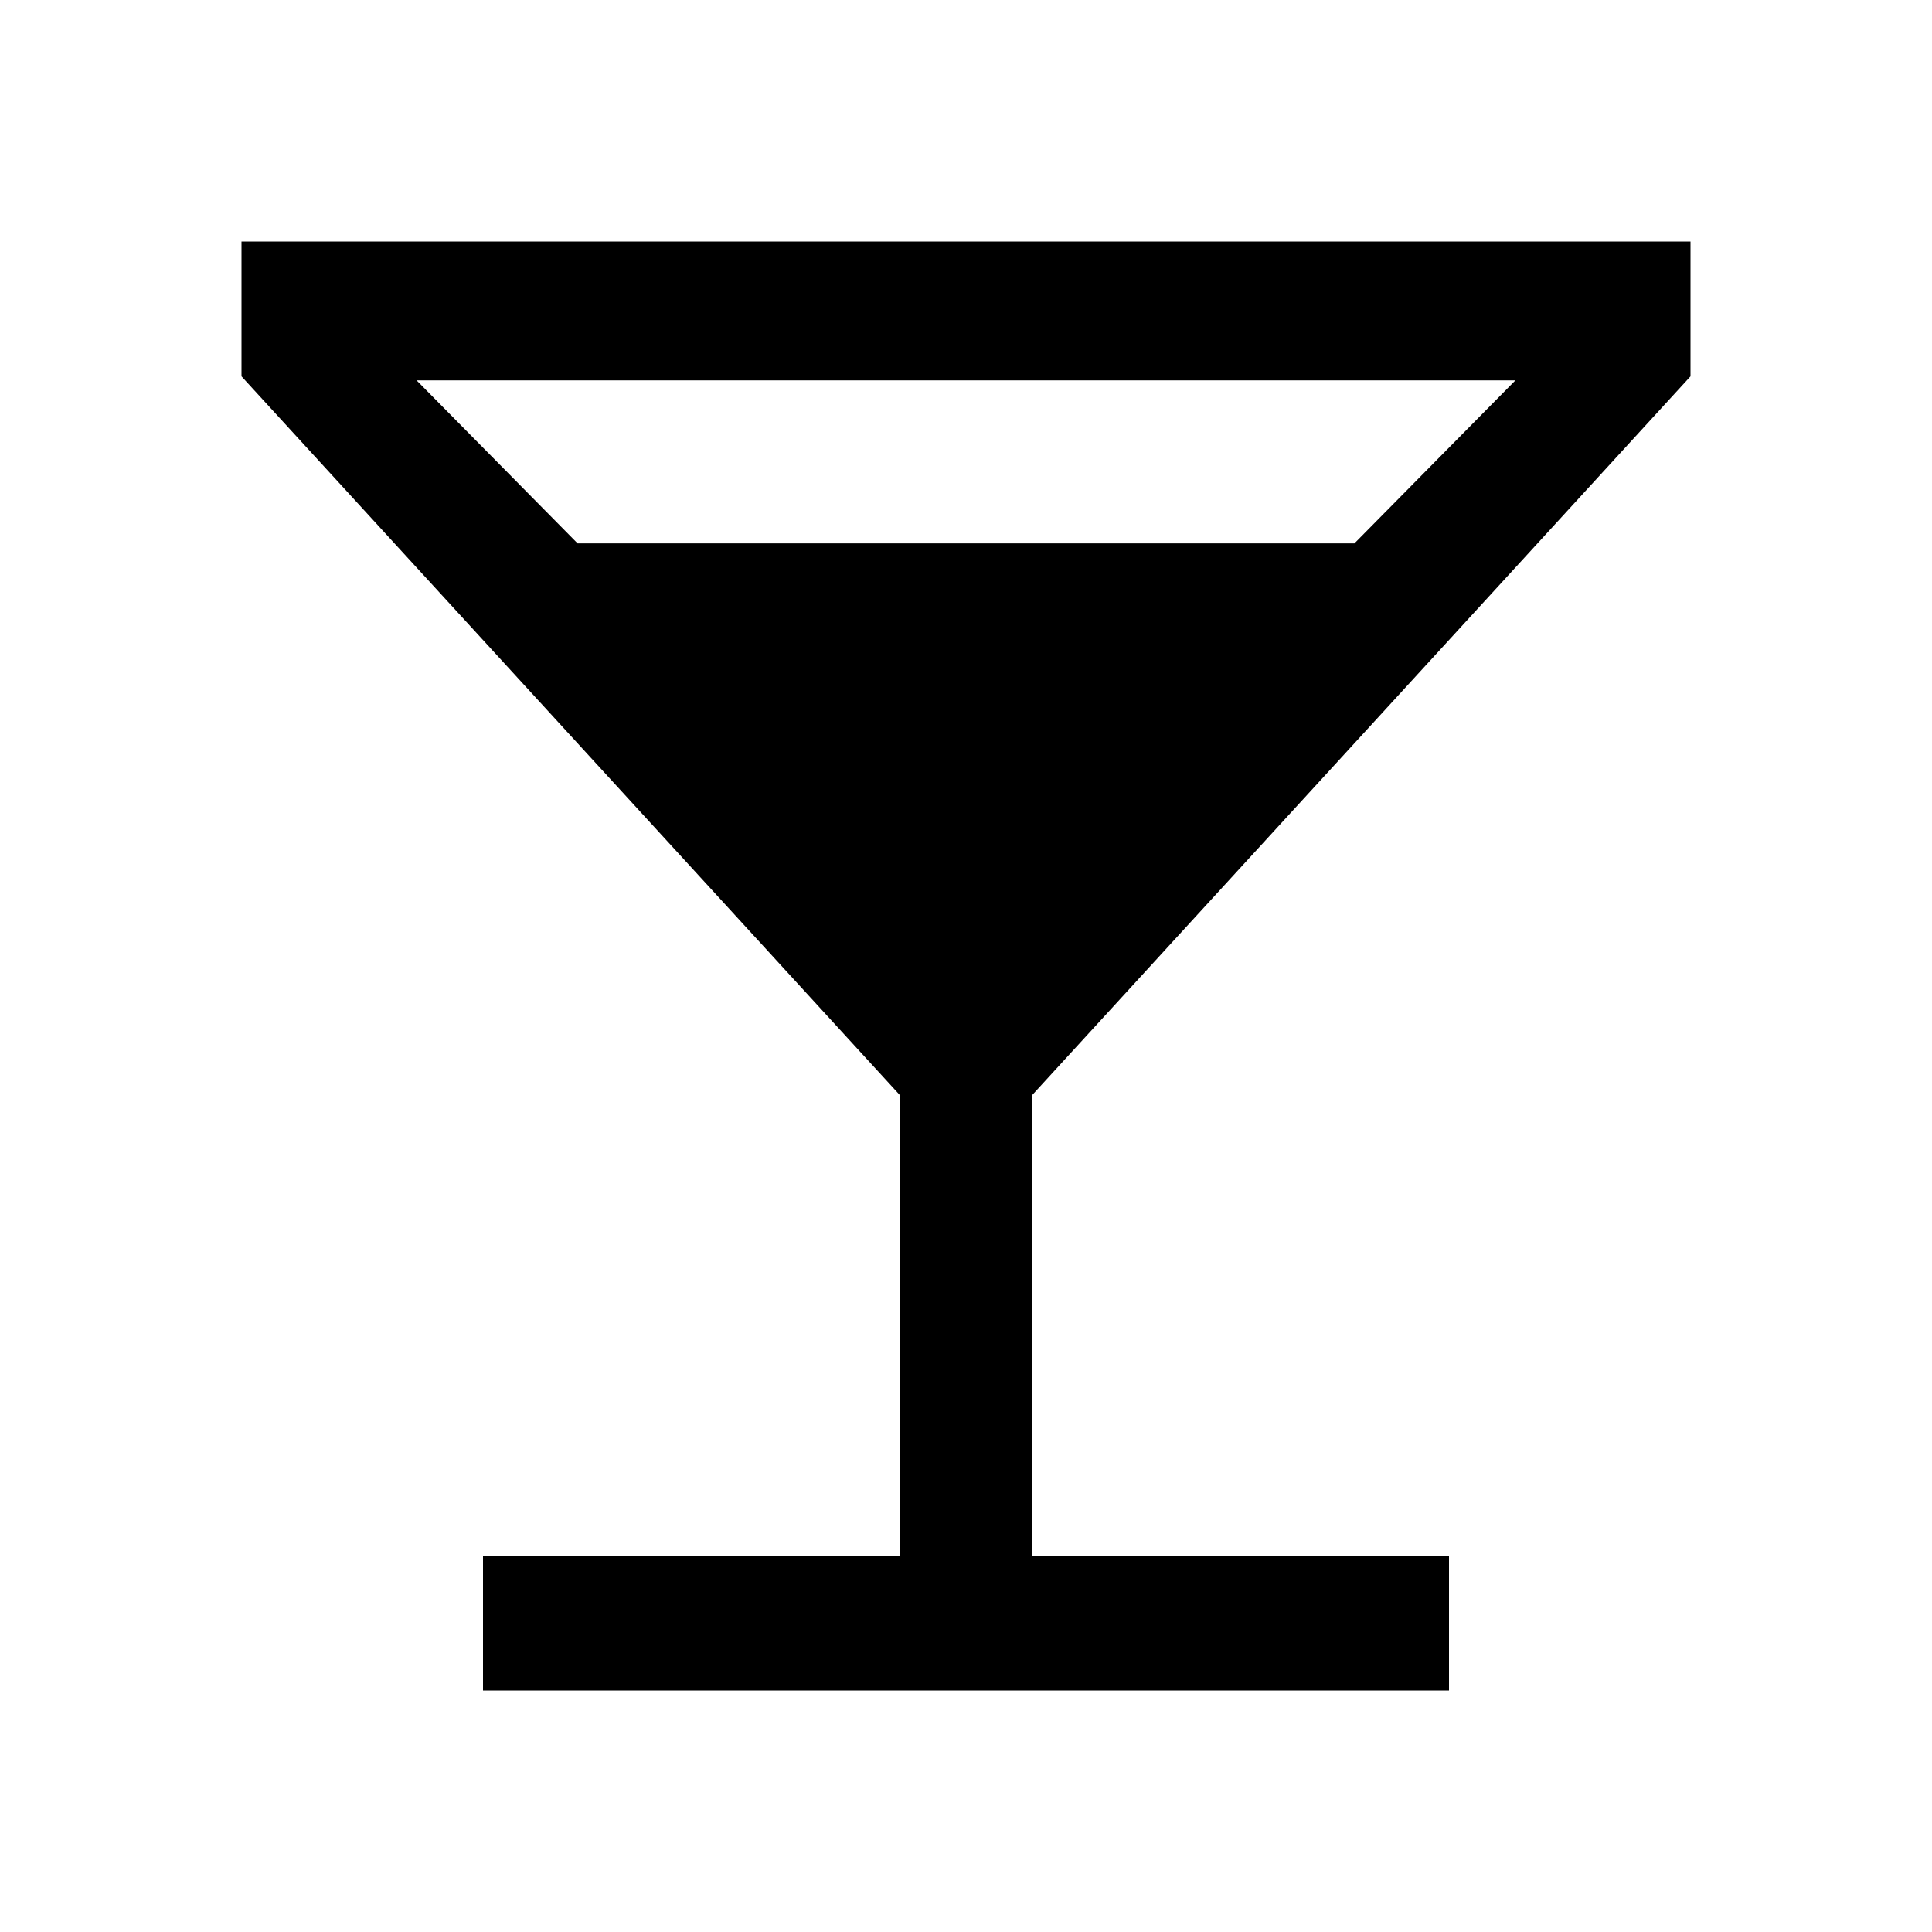 <svg xmlns="http://www.w3.org/2000/svg" height="40" width="40"><path d="M10 35V32.208H18.625V22.667L5 7.792V5H35V7.792L21.375 22.667V32.208H30V35ZM11.958 11.25H28.042L31.375 7.875H8.625ZM20 20.083 25.542 14.042H14.458ZM20 20.083 14.458 14.042H25.542Z"/></svg>